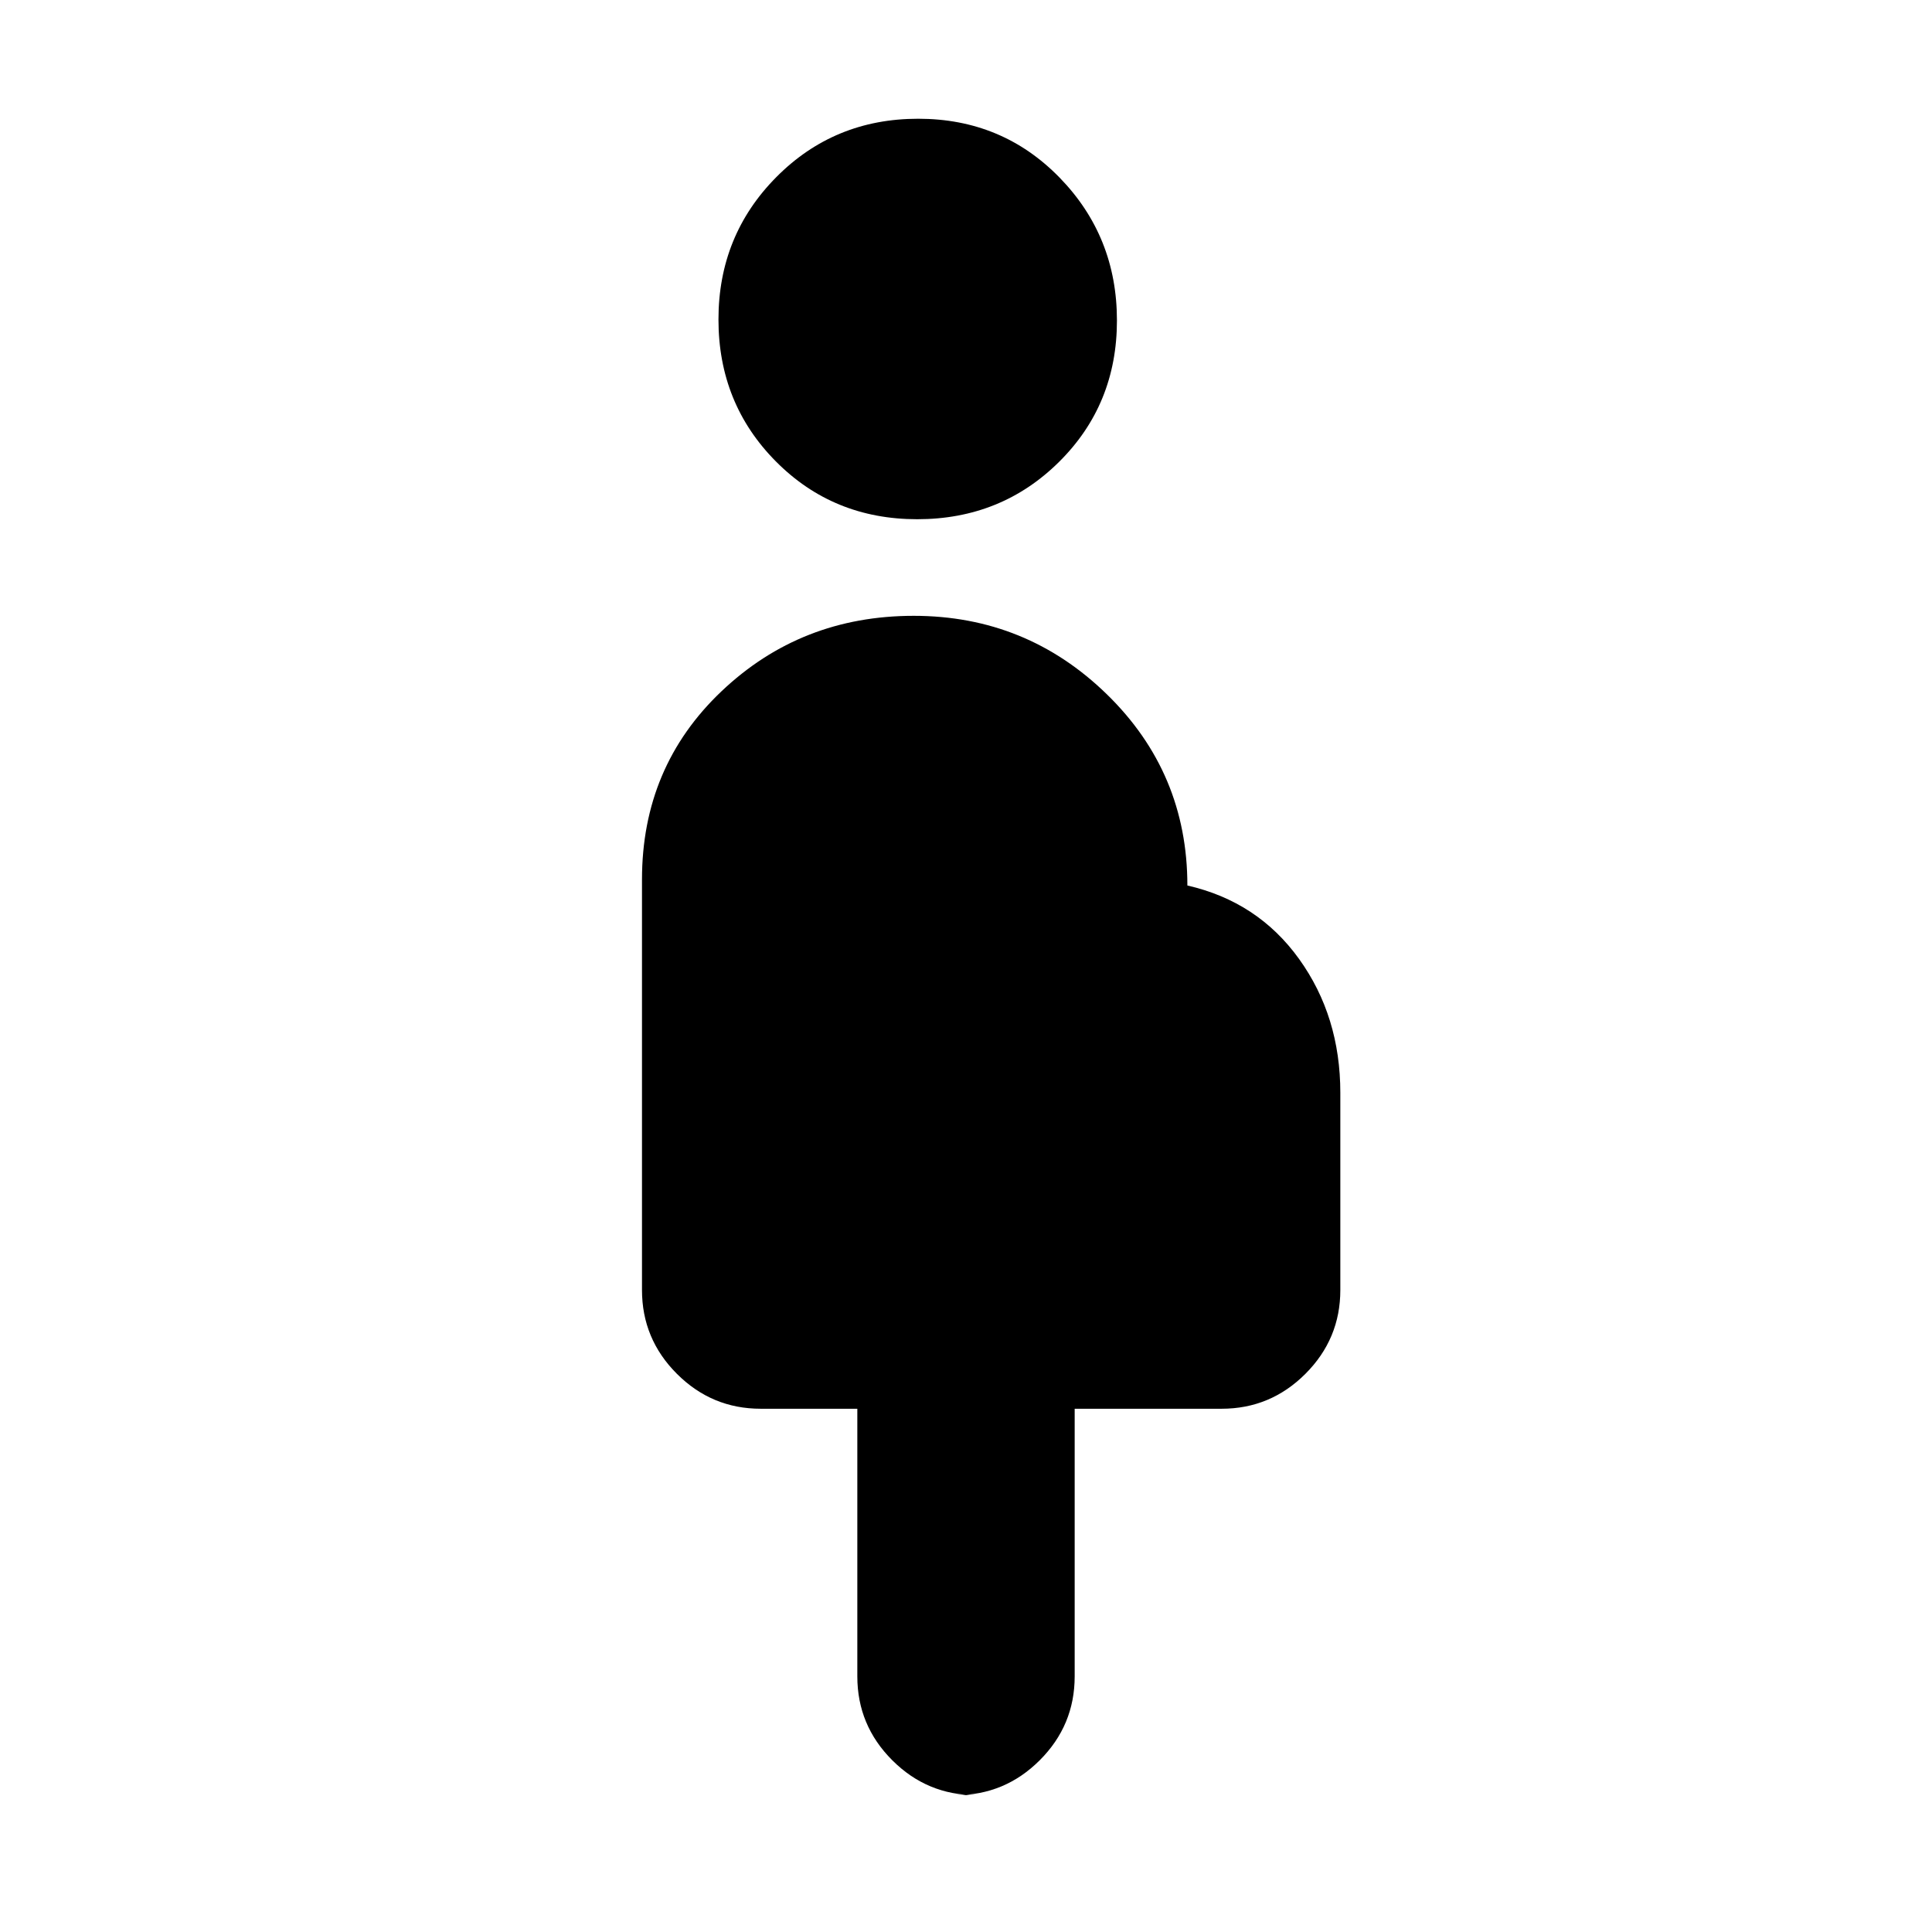 <svg xmlns="http://www.w3.org/2000/svg" height="20" viewBox="0 -960 960 960" width="20"><path d="M426-127v-133h-48q-24.3 0-41.65-17.35Q319-294.7 319-319v-204q0-56 39.5-93.5T454-654q56 0 96 39t40 95q35 8 55.5 36.5T666-417v98q0 24.3-17.35 41.65Q631.3-260 607-260h-73v133q0 24.3-17.35 41.65Q499.3-68 475-68h10q-24.3 0-41.65-17.35Q426-102.7 426-127Zm29.75-575q-41.75 0-70.25-28.75t-28.5-70.5Q357-843 385.75-872t70.5-29q41.75 0 70.25 29.25t28.5 71q0 41.75-28.75 70.25t-70.5 28.5Z"/></svg>